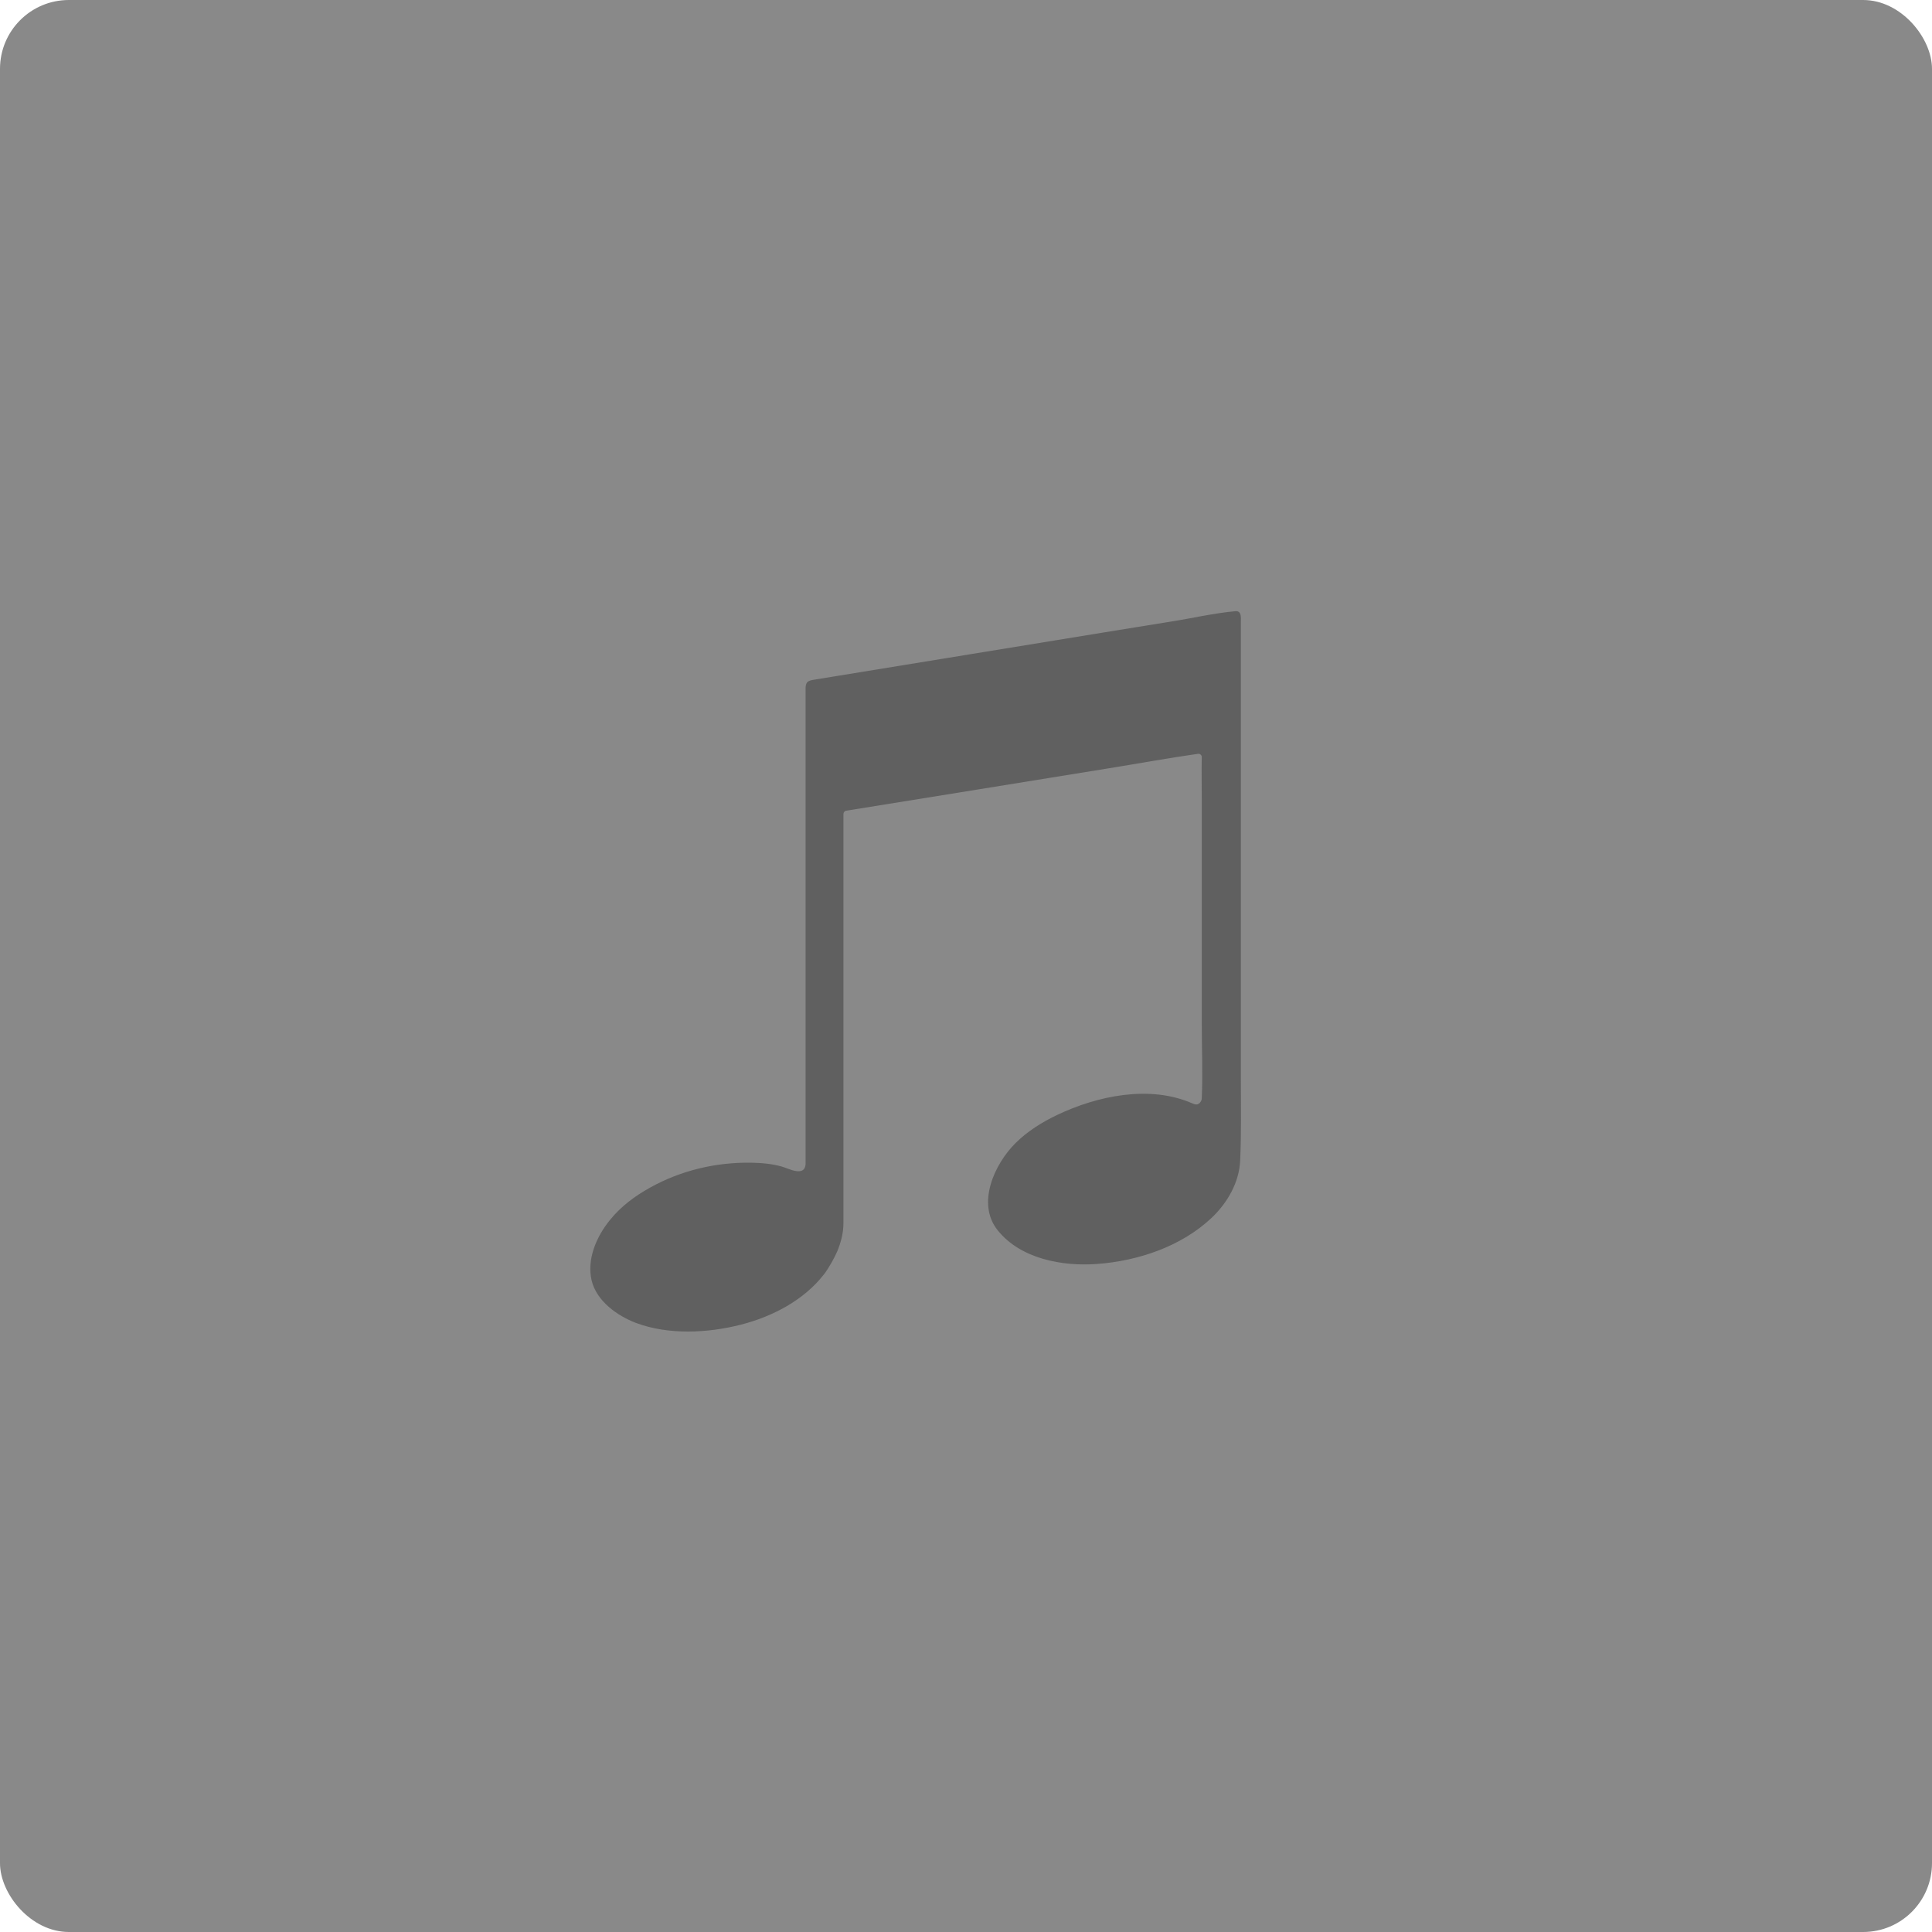 <?xml version="1.0" encoding="UTF-8"?><svg id="Layer_2" xmlns="http://www.w3.org/2000/svg" viewBox="0 0 109.72 109.72"><defs><style>.cls-1{fill:#898989;}.cls-2{fill:#606060;}</style></defs><g id="Layer_1-2"><rect class="cls-1" width="109.72" height="109.72" rx="3.91" ry="3.91"/><path class="cls-2" d="m70.47,35.35s0-.02,0-.03c0-.24.05-.64-.31-.61-1.22.11-2.45.4-3.66.59s-2.51.41-3.77.61c-2.51.41-5.03.82-7.54,1.23s-5.03.82-7.54,1.23l-1.47.24c-.12.02-.26.05-.34.14-.08.1-.09.24-.09.36,0,2.51,0,5.02,0,7.53,0,1.97,0,3.95,0,5.92,0,4.4,0,8.79,0,13.19,0,.13,0,.26,0,.38-.07.73-.98.22-1.35.12-.57-.16-1.15-.21-1.74-.22-2.01-.03-4,.44-5.75,1.42-.85.47-1.64,1.06-2.25,1.81-.77.93-1.35,2.24-1.06,3.46.28,1.17,1.46,2.01,2.52,2.41,1.84.69,4.07.58,5.95.1,1.8-.46,3.59-1.39,4.74-2.88.25-.33.58-.91.74-1.29.21-.51.35-1.04.35-1.6,0-7.05,0-14.1,0-21.16,0-.69,0-1.38,0-2.07,0-.1.07-.18.16-.19l7.38-1.19c2.51-.41,5.03-.81,7.54-1.22,1.68-.27,3.36-.58,5.05-.82.12-.02.23.08.22.2-.02.76,0,1.53,0,2.29v2.72h0s0,.01,0,.01c0,1.9,0,3.8,0,5.7,0,1.46,0,2.92,0,4.38,0,1.41.06,2.85,0,4.25,0,.11-.05.21-.12.28-.15.14-.29.07-.42.02-2.42-1.06-5.4-.43-7.7.67-.85.41-1.67.92-2.34,1.59-1.19,1.18-2.23,3.43-1.01,4.95,1.3,1.62,3.67,2.06,5.65,1.91,2.32-.17,4.77-.99,6.49-2.61.9-.85,1.58-2.02,1.63-3.27.07-1.53.04-3.09.04-4.62,0-2.55,0-5.09,0-7.64s0-5.09,0-7.64,0-5.04,0-7.56c0-.69,0-1.37,0-2.06,0-.35,0-.7,0-1.04Z"/></g></svg>